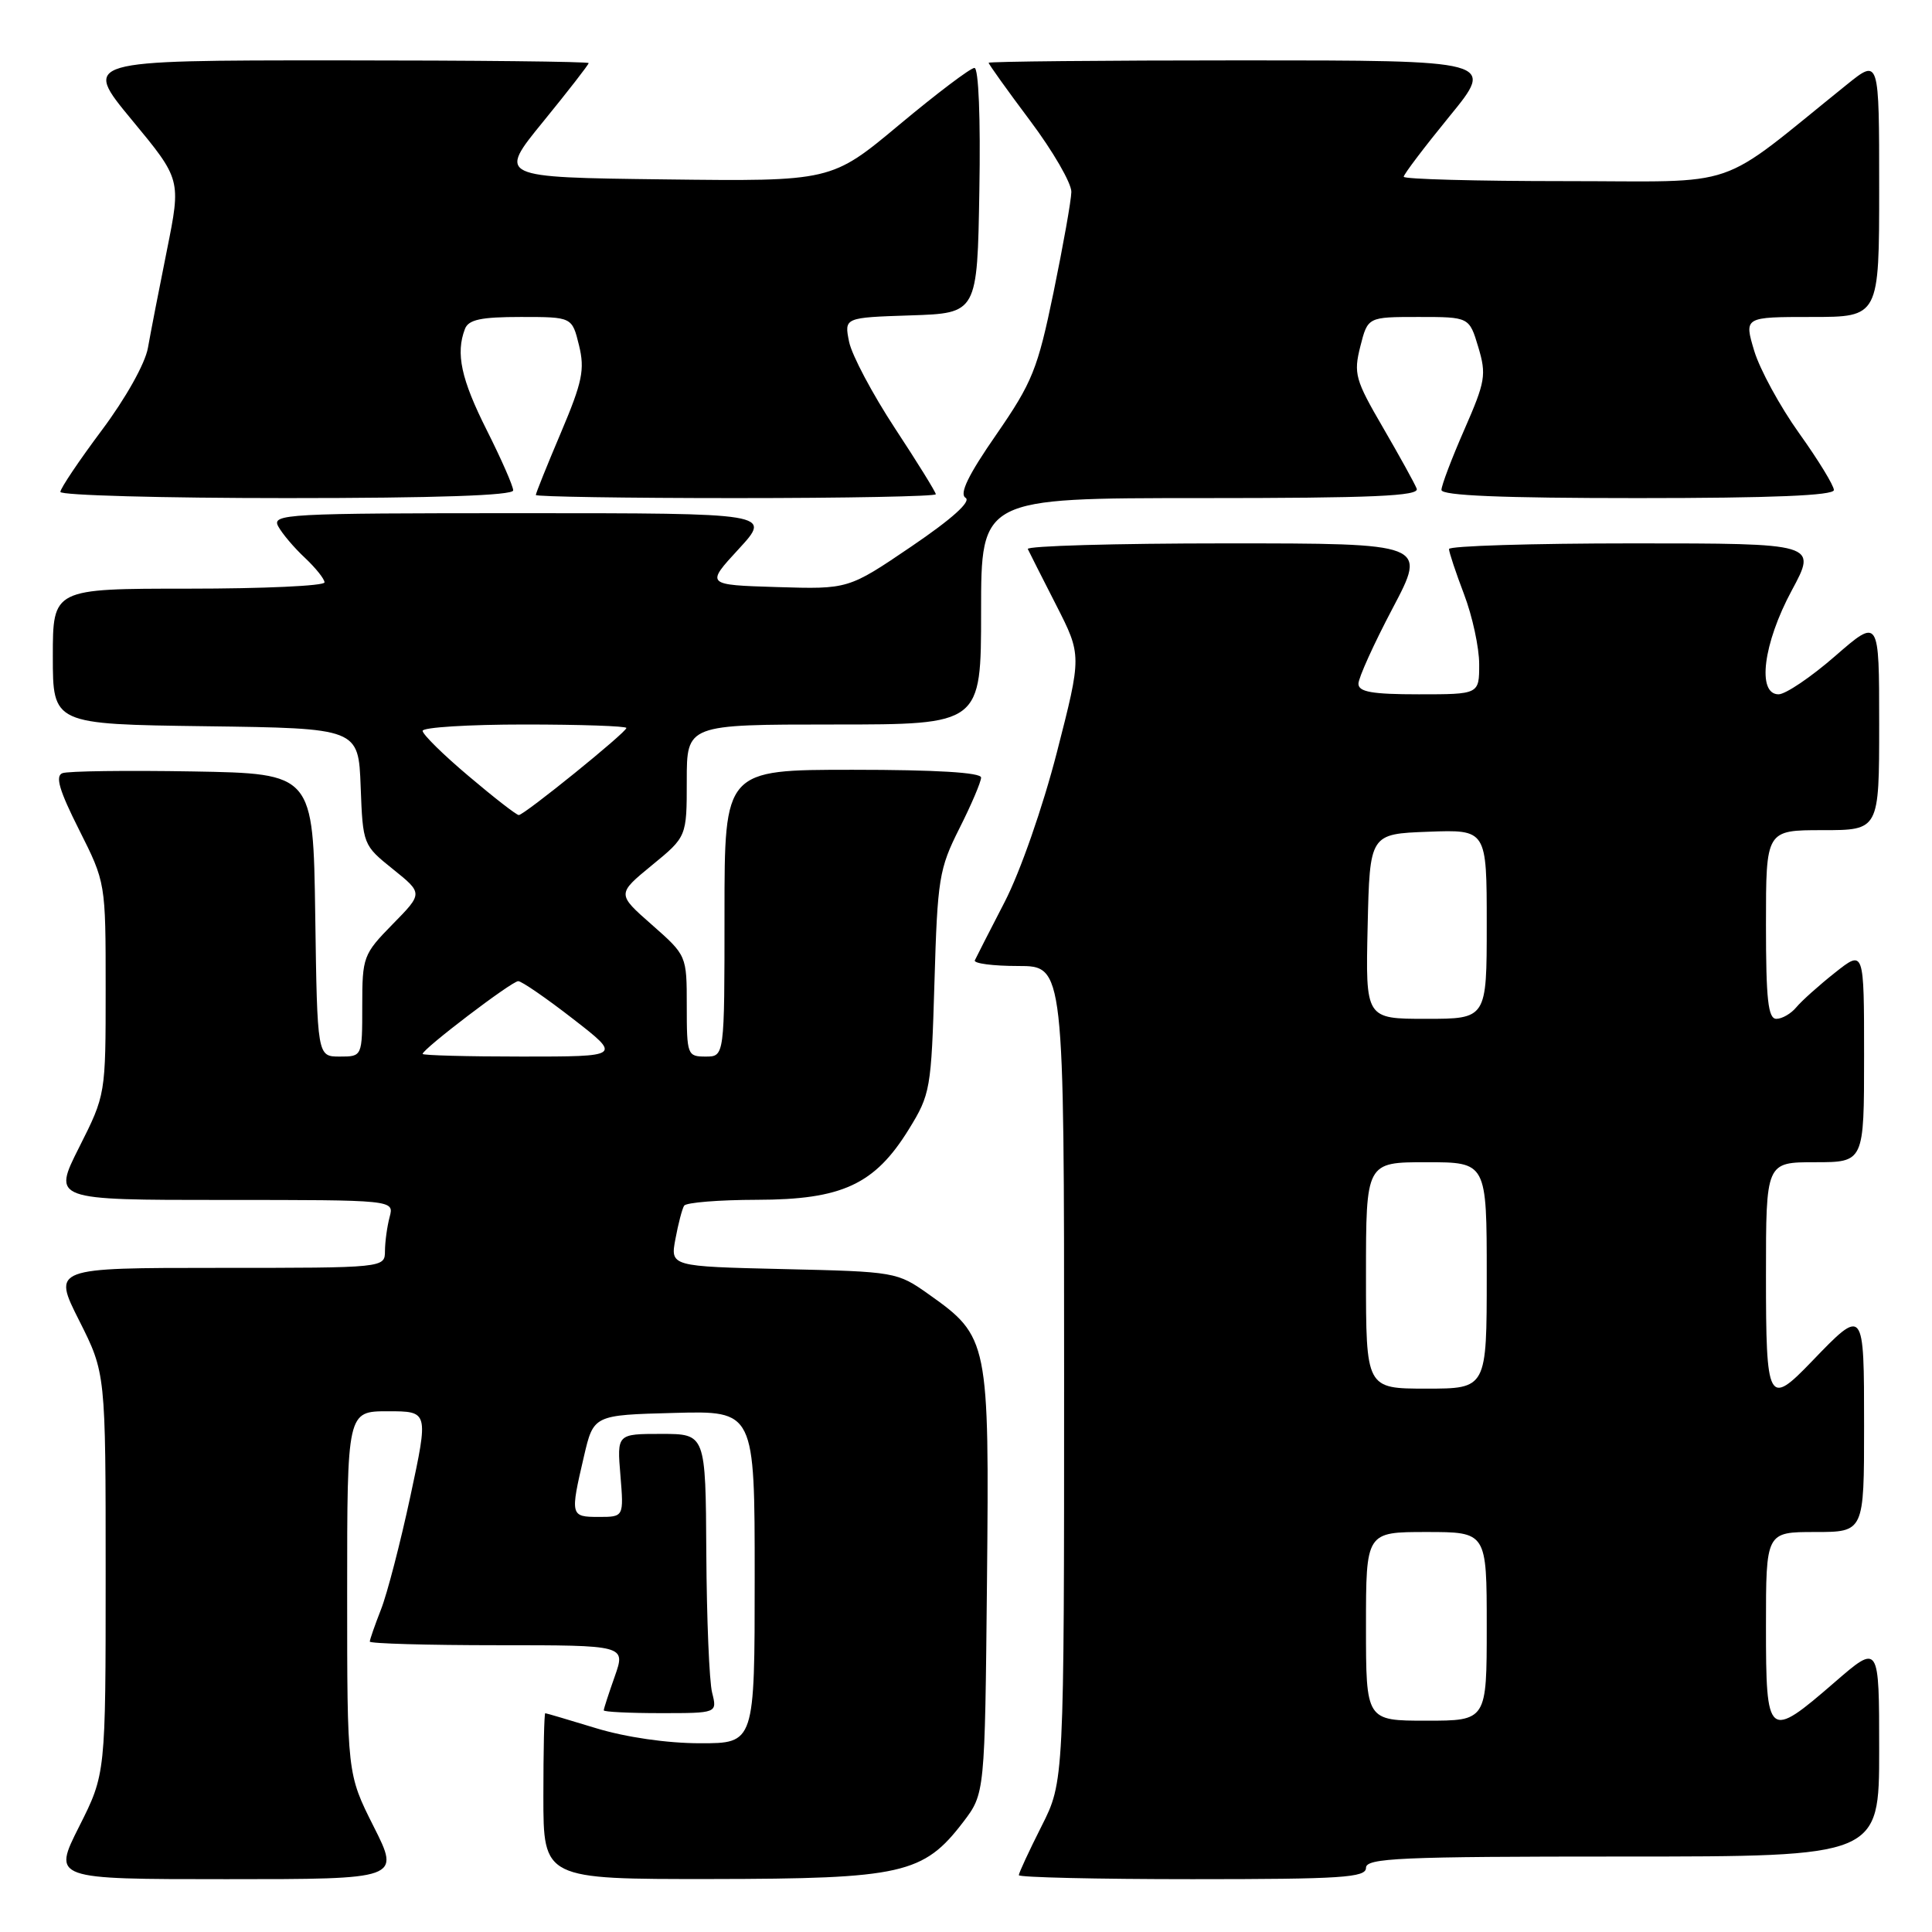 <?xml version="1.0" encoding="UTF-8" standalone="no"?>
<!DOCTYPE svg PUBLIC "-//W3C//DTD SVG 1.1//EN" "http://www.w3.org/Graphics/SVG/1.1/DTD/svg11.dtd" >
<svg xmlns="http://www.w3.org/2000/svg" xmlns:xlink="http://www.w3.org/1999/xlink" version="1.1" viewBox="0 0 256 256">
 <g >
 <path fill="currentColor"
d=" M 49.51 242.02 C 46.00 235.05 46.00 235.05 46.00 211.02 C 46.00 187.00 46.00 187.00 51.40 187.00 C 56.79 187.00 56.79 187.00 54.38 198.25 C 53.05 204.44 51.30 211.20 50.48 213.27 C 49.67 215.34 49.00 217.26 49.00 217.52 C 49.00 217.78 56.63 218.00 65.96 218.00 C 82.91 218.00 82.91 218.00 81.46 222.13 C 80.66 224.39 80.00 226.42 80.00 226.63 C 80.00 226.83 83.38 227.00 87.52 227.00 C 95.04 227.00 95.04 227.00 94.36 224.29 C 93.98 222.79 93.64 214.47 93.59 205.79 C 93.50 190.00 93.50 190.00 87.63 190.00 C 81.75 190.00 81.75 190.00 82.21 195.50 C 82.66 201.00 82.66 201.00 79.33 201.00 C 75.58 201.00 75.54 200.84 77.37 193.00 C 78.65 187.50 78.65 187.50 89.32 187.22 C 100.00 186.93 100.00 186.93 100.00 208.97 C 100.00 231.00 100.00 231.00 92.75 230.99 C 88.39 230.99 82.91 230.19 79.00 229.00 C 75.42 227.91 72.39 227.01 72.25 227.01 C 72.11 227.00 72.00 231.95 72.00 238.00 C 72.00 249.00 72.00 249.00 94.25 248.98 C 119.53 248.95 122.37 248.31 127.62 241.44 C 130.50 237.66 130.50 237.66 130.78 209.58 C 131.09 177.65 130.99 177.12 123.06 171.50 C 118.88 168.54 118.65 168.50 103.82 168.16 C 88.81 167.81 88.81 167.81 89.50 164.16 C 89.87 162.16 90.39 160.17 90.65 159.76 C 90.91 159.34 95.25 158.99 100.31 158.98 C 111.57 158.96 115.90 156.96 120.41 149.66 C 123.28 145.01 123.40 144.35 123.82 130.17 C 124.22 116.44 124.43 115.13 127.12 109.78 C 128.71 106.63 130.00 103.59 130.00 103.03 C 130.00 102.36 123.98 102.00 113.00 102.00 C 96.00 102.00 96.00 102.00 96.00 121.00 C 96.00 140.00 96.00 140.00 93.50 140.00 C 91.08 140.00 91.00 139.78 91.00 133.30 C 91.00 126.61 91.00 126.61 86.37 122.53 C 81.74 118.46 81.74 118.46 86.37 114.66 C 91.00 110.87 91.00 110.87 91.00 103.43 C 91.00 96.00 91.00 96.00 110.50 96.00 C 130.00 96.00 130.00 96.00 130.00 81.00 C 130.00 66.00 130.00 66.00 159.11 66.00 C 181.99 66.00 188.11 65.73 187.72 64.75 C 187.45 64.06 185.44 60.42 183.25 56.65 C 179.57 50.33 179.34 49.51 180.25 45.90 C 181.24 42.00 181.24 42.00 187.96 42.00 C 194.68 42.00 194.68 42.00 195.88 45.99 C 196.98 49.66 196.82 50.56 194.04 56.91 C 192.37 60.72 191.00 64.32 191.00 64.92 C 191.00 65.67 199.01 66.00 217.00 66.00 C 234.81 66.00 243.00 65.66 243.00 64.93 C 243.00 64.34 240.93 60.95 238.39 57.40 C 235.86 53.86 233.18 48.94 232.44 46.48 C 231.10 42.00 231.10 42.00 240.05 42.00 C 249.00 42.00 249.00 42.00 249.00 24.88 C 249.00 7.76 249.00 7.76 244.75 11.18 C 227.06 25.42 231.21 24.00 207.41 24.00 C 195.63 24.00 186.00 23.74 186.00 23.42 C 186.00 23.10 188.73 19.50 192.06 15.42 C 198.13 8.00 198.13 8.00 164.56 8.00 C 146.10 8.00 131.00 8.15 131.00 8.32 C 131.00 8.50 133.47 11.96 136.50 16.00 C 139.53 20.04 141.98 24.28 141.96 25.43 C 141.94 26.57 140.87 32.55 139.60 38.73 C 137.49 48.93 136.80 50.65 132.01 57.59 C 128.29 62.95 127.09 65.44 127.94 65.96 C 128.72 66.44 126.17 68.74 120.78 72.40 C 112.41 78.08 112.41 78.08 102.96 77.79 C 93.50 77.50 93.50 77.50 97.88 72.75 C 102.25 68.00 102.25 68.00 69.09 68.00 C 37.82 68.00 35.98 68.10 36.87 69.75 C 37.39 70.71 38.98 72.59 40.41 73.92 C 41.83 75.26 43.00 76.72 43.00 77.17 C 43.00 77.63 34.90 78.00 25.00 78.00 C 7.00 78.00 7.00 78.00 7.00 86.98 C 7.00 95.96 7.00 95.96 27.25 96.23 C 47.50 96.50 47.50 96.50 47.79 104.24 C 48.08 111.93 48.11 111.99 52.07 115.17 C 56.05 118.37 56.05 118.37 52.02 122.47 C 48.13 126.44 48.00 126.80 48.00 133.29 C 48.00 140.00 48.00 140.00 45.02 140.00 C 42.04 140.00 42.04 140.00 41.77 121.25 C 41.50 102.50 41.50 102.50 25.54 102.22 C 16.76 102.07 8.99 102.17 8.27 102.45 C 7.29 102.83 7.86 104.75 10.48 109.95 C 14.00 116.95 14.00 116.95 14.00 131.00 C 14.00 145.05 14.00 145.05 10.49 152.02 C 6.97 159.00 6.97 159.00 29.60 159.00 C 52.23 159.00 52.23 159.00 51.63 161.25 C 51.30 162.49 51.02 164.51 51.01 165.75 C 51.00 168.00 51.00 168.00 28.99 168.00 C 6.97 168.00 6.97 168.00 10.49 174.98 C 14.00 181.95 14.00 181.95 14.00 208.50 C 14.00 235.05 14.00 235.05 10.49 242.02 C 6.97 249.00 6.97 249.00 30.00 249.00 C 53.03 249.00 53.03 249.00 49.51 242.02 Z  M 181.00 247.50 C 181.00 246.20 185.44 246.00 215.00 246.00 C 249.00 246.00 249.00 246.00 249.00 231.90 C 249.00 217.80 249.00 217.80 243.11 222.90 C 234.25 230.58 234.00 230.37 234.00 215.50 C 234.00 203.00 234.00 203.00 240.50 203.00 C 247.00 203.00 247.00 203.00 247.00 188.96 C 247.00 173.18 247.01 173.19 240.05 180.42 C 234.30 186.40 234.00 185.85 234.00 169.00 C 234.00 154.00 234.00 154.00 240.50 154.00 C 247.00 154.00 247.00 154.00 247.00 139.92 C 247.00 125.83 247.00 125.83 243.15 128.88 C 241.04 130.55 238.73 132.62 238.03 133.46 C 237.33 134.31 236.14 135.00 235.38 135.00 C 234.28 135.00 234.00 132.45 234.00 122.50 C 234.00 110.00 234.00 110.00 241.50 110.00 C 249.00 110.00 249.00 110.00 249.00 95.93 C 249.00 81.86 249.00 81.86 243.17 86.93 C 239.97 89.72 236.59 92.00 235.67 92.00 C 232.78 92.00 233.63 85.27 237.41 78.25 C 240.78 72.00 240.78 72.00 216.39 72.00 C 202.98 72.00 192.00 72.34 192.00 72.75 C 192.00 73.16 192.90 75.87 194.00 78.76 C 195.10 81.65 196.00 85.82 196.00 88.01 C 196.00 92.00 196.00 92.00 188.00 92.00 C 181.80 92.00 180.00 91.68 180.00 90.60 C 180.00 89.82 182.04 85.32 184.53 80.60 C 189.07 72.00 189.07 72.00 162.45 72.00 C 147.81 72.00 135.99 72.34 136.19 72.75 C 136.38 73.16 138.07 76.50 139.94 80.16 C 143.34 86.83 143.34 86.83 140.05 99.66 C 138.17 106.97 135.19 115.51 133.13 119.50 C 131.14 123.35 129.36 126.84 129.17 127.25 C 128.99 127.66 131.57 128.00 134.92 128.00 C 141.00 128.00 141.00 128.00 141.00 182.03 C 141.00 236.06 141.00 236.06 138.00 242.00 C 136.35 245.27 135.00 248.18 135.00 248.47 C 135.00 248.76 145.35 249.00 158.00 249.00 C 177.78 249.00 181.00 248.79 181.00 247.50 Z  M 68.00 64.98 C 68.00 64.41 66.42 60.82 64.50 57.00 C 61.10 50.24 60.36 46.83 61.61 43.58 C 62.08 42.35 63.74 42.00 69.01 42.00 C 75.80 42.00 75.80 42.00 76.72 45.75 C 77.51 48.97 77.17 50.61 74.32 57.34 C 72.49 61.65 71.00 65.36 71.00 65.59 C 71.00 65.81 82.92 66.00 97.50 66.00 C 112.08 66.00 124.00 65.77 124.00 65.49 C 124.00 65.21 121.56 61.27 118.58 56.74 C 115.61 52.21 112.87 47.06 112.51 45.29 C 111.86 42.08 111.86 42.08 120.68 41.79 C 129.50 41.50 129.50 41.50 129.77 25.25 C 129.94 15.66 129.67 9.00 129.12 9.00 C 128.60 9.00 124.13 12.38 119.17 16.52 C 110.16 24.04 110.16 24.04 88.06 23.77 C 65.95 23.50 65.95 23.50 71.98 16.11 C 75.29 12.05 78.00 8.56 78.00 8.36 C 78.00 8.16 62.91 8.00 44.47 8.00 C 10.94 8.00 10.94 8.00 17.47 15.89 C 24.00 23.78 24.00 23.78 22.12 33.14 C 21.08 38.29 19.95 44.12 19.60 46.10 C 19.23 48.18 16.66 52.77 13.48 57.02 C 10.47 61.05 8.00 64.72 8.00 65.18 C 8.00 65.63 21.50 66.00 38.00 66.00 C 57.82 66.00 68.00 65.65 68.00 64.98 Z  M 56.00 139.65 C 56.00 139.00 67.82 130.00 68.67 130.01 C 69.12 130.01 72.39 132.26 75.93 135.01 C 82.36 140.00 82.36 140.00 69.18 140.00 C 61.93 140.00 56.00 139.84 56.00 139.65 Z  M 62.10 102.84 C 58.74 100.01 56.00 97.31 56.00 96.84 C 56.00 96.38 62.08 96.00 69.50 96.00 C 76.92 96.00 83.00 96.21 83.00 96.46 C 83.00 97.04 69.46 108.00 68.74 108.00 C 68.44 108.00 65.45 105.68 62.10 102.84 Z  M 181.00 215.50 C 181.00 203.00 181.00 203.00 189.00 203.00 C 197.00 203.00 197.00 203.00 197.00 215.50 C 197.00 228.00 197.00 228.00 189.00 228.00 C 181.00 228.00 181.00 228.00 181.00 215.50 Z  M 181.00 169.00 C 181.00 154.00 181.00 154.00 189.00 154.00 C 197.00 154.00 197.00 154.00 197.00 169.00 C 197.00 184.00 197.00 184.00 189.00 184.00 C 181.00 184.00 181.00 184.00 181.00 169.00 Z  M 181.22 122.75 C 181.50 110.50 181.50 110.50 189.25 110.21 C 197.00 109.92 197.00 109.92 197.00 122.46 C 197.00 135.00 197.00 135.00 188.97 135.00 C 180.94 135.00 180.94 135.00 181.22 122.75 Z "/>
</g>
</svg>
